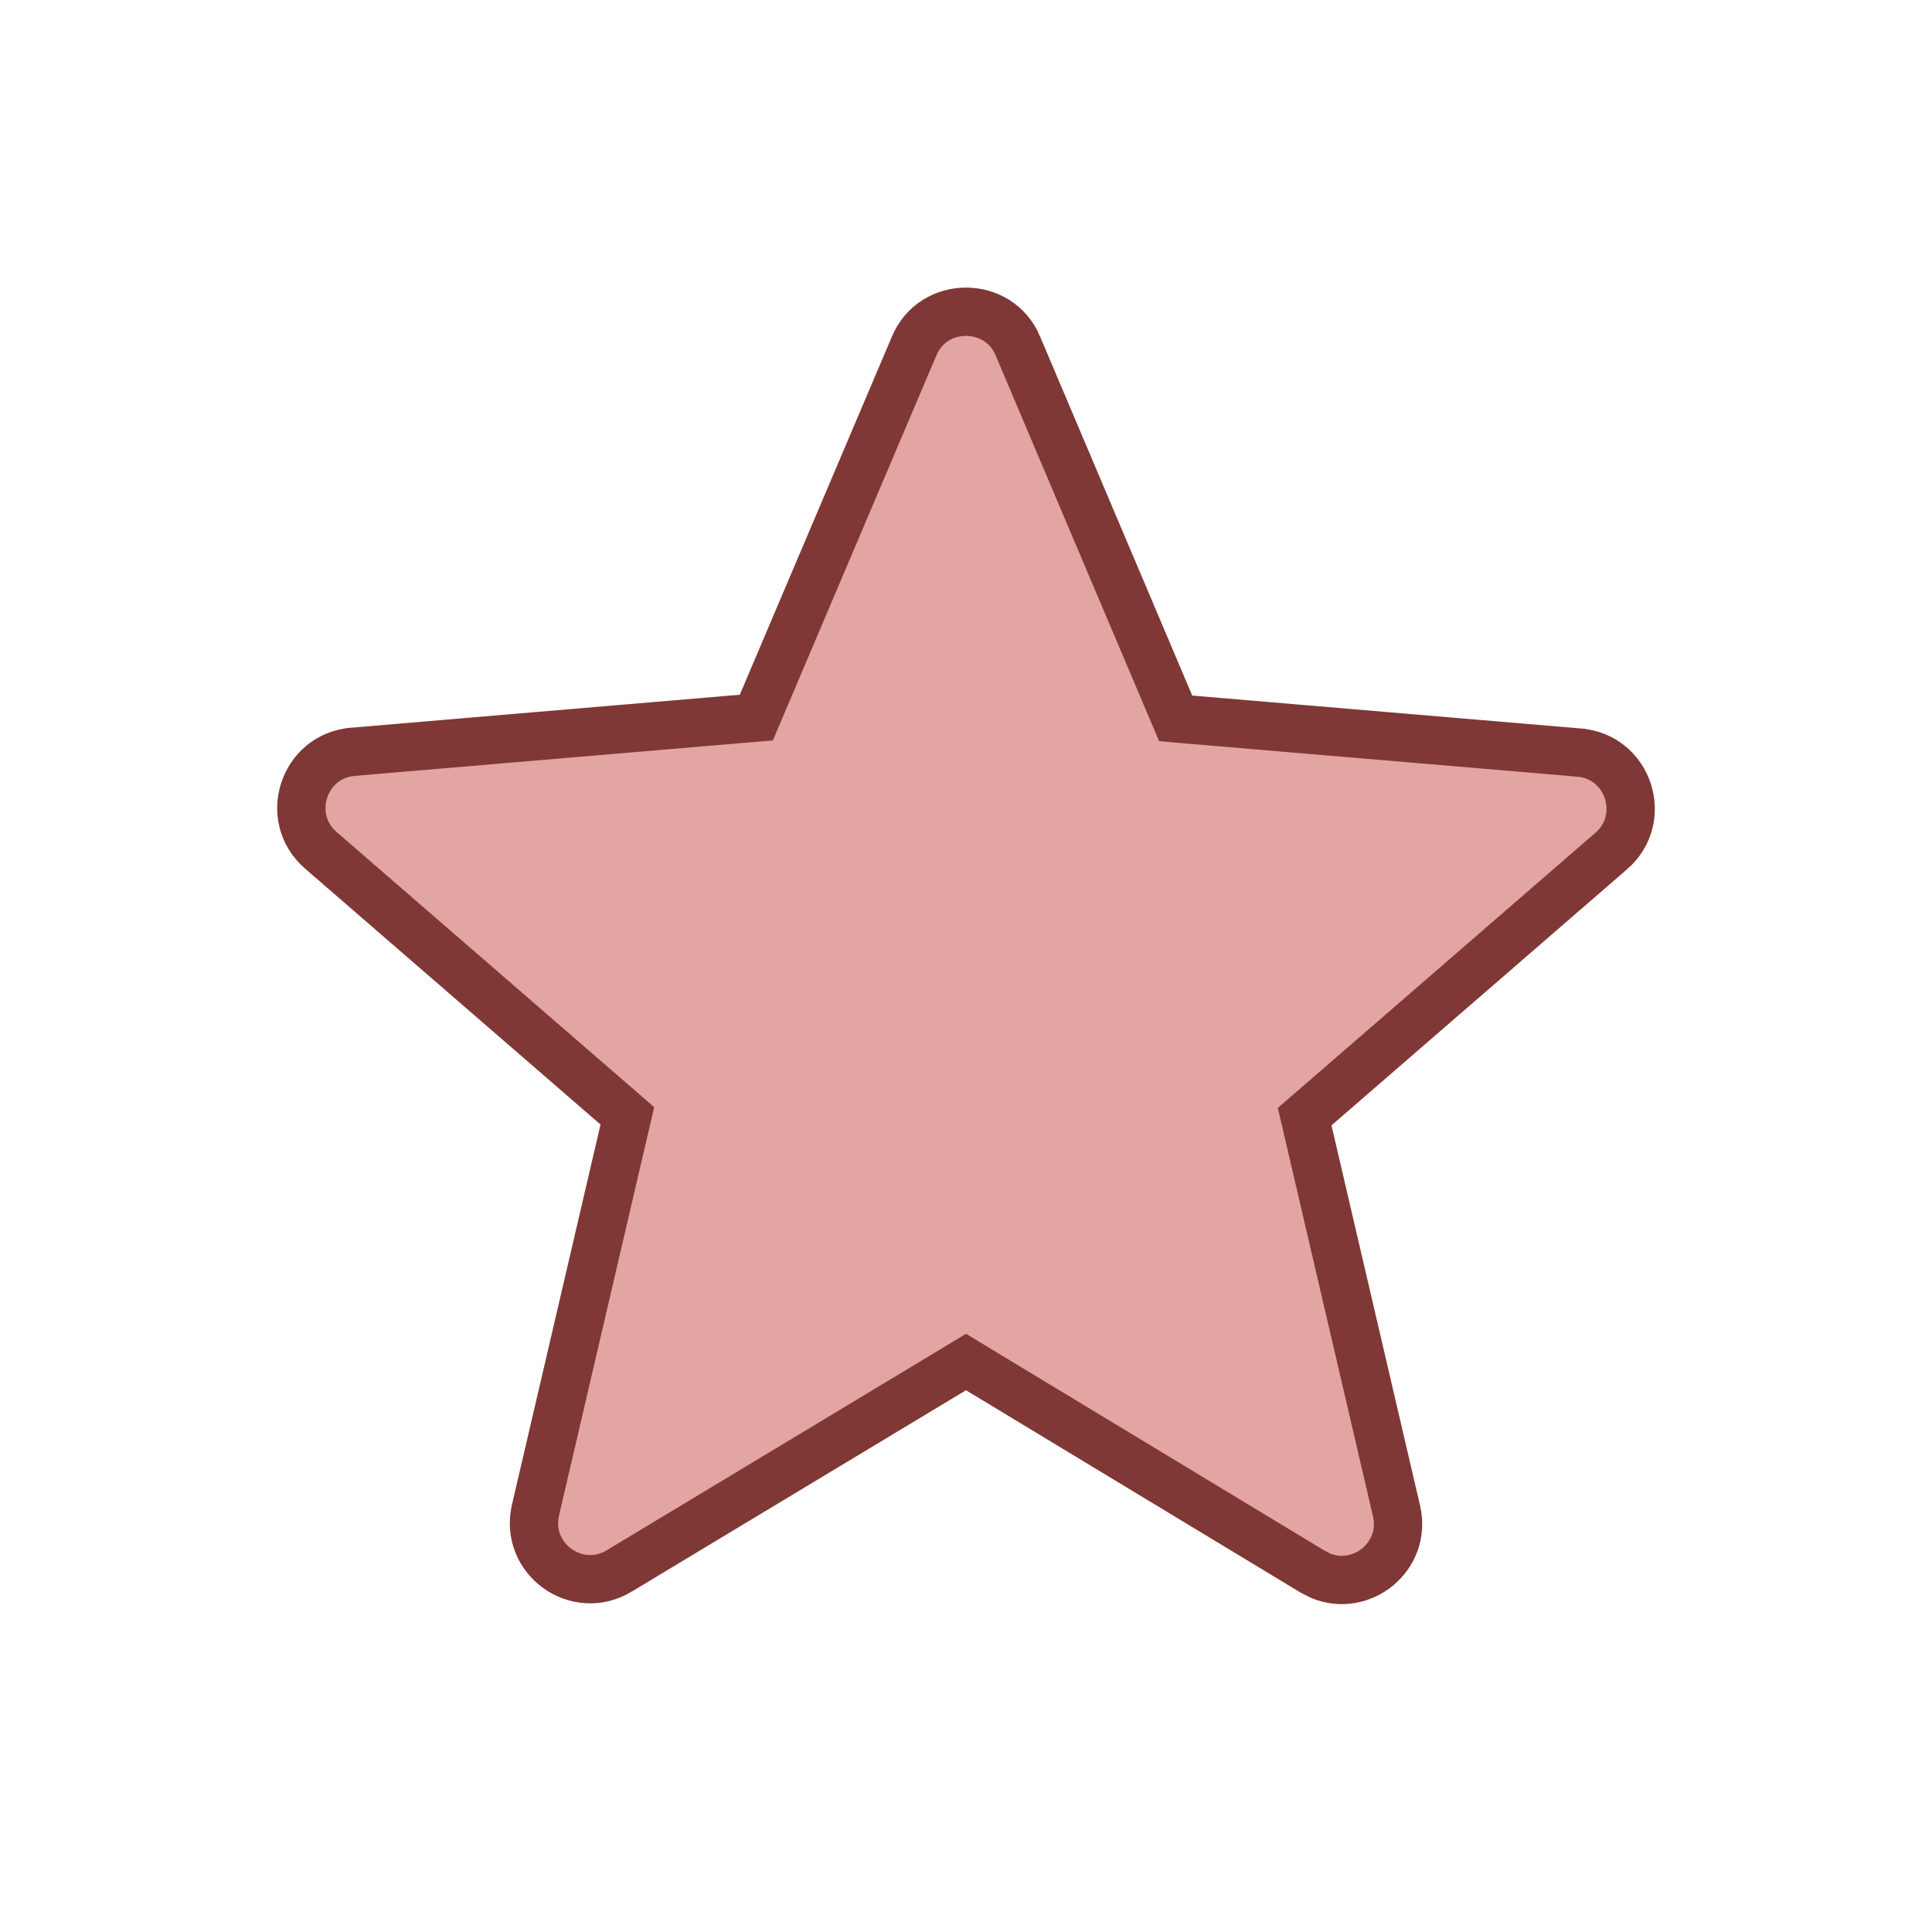 <svg width="40" height="40" viewBox="0 0 40 40" fill="none" xmlns="http://www.w3.org/2000/svg">
<path d="M18.928 7.16C19.323 6.219 20.677 6.219 21.073 7.16L21.073 7.162L24.223 14.595L24.341 14.873L24.641 14.899L32.692 15.581L32.694 15.582C33.715 15.663 34.14 16.944 33.357 17.622H33.356L27.239 22.922L27.011 23.119L27.08 23.413L28.913 31.28C29.132 32.222 28.192 32.975 27.344 32.624L27.176 32.539L20.259 28.356L20 28.199L19.742 28.355L12.825 32.522L12.825 32.523C11.938 33.059 10.854 32.268 11.087 31.264L12.92 23.397L12.989 23.103L12.761 22.905L6.644 17.606C5.86 16.927 6.285 15.647 7.307 15.566L7.309 15.565L15.359 14.882L15.659 14.857L15.777 14.579L18.927 7.162L18.928 7.16Z" fill="#E3A5A2" stroke="#7F3835"/>
</svg>

